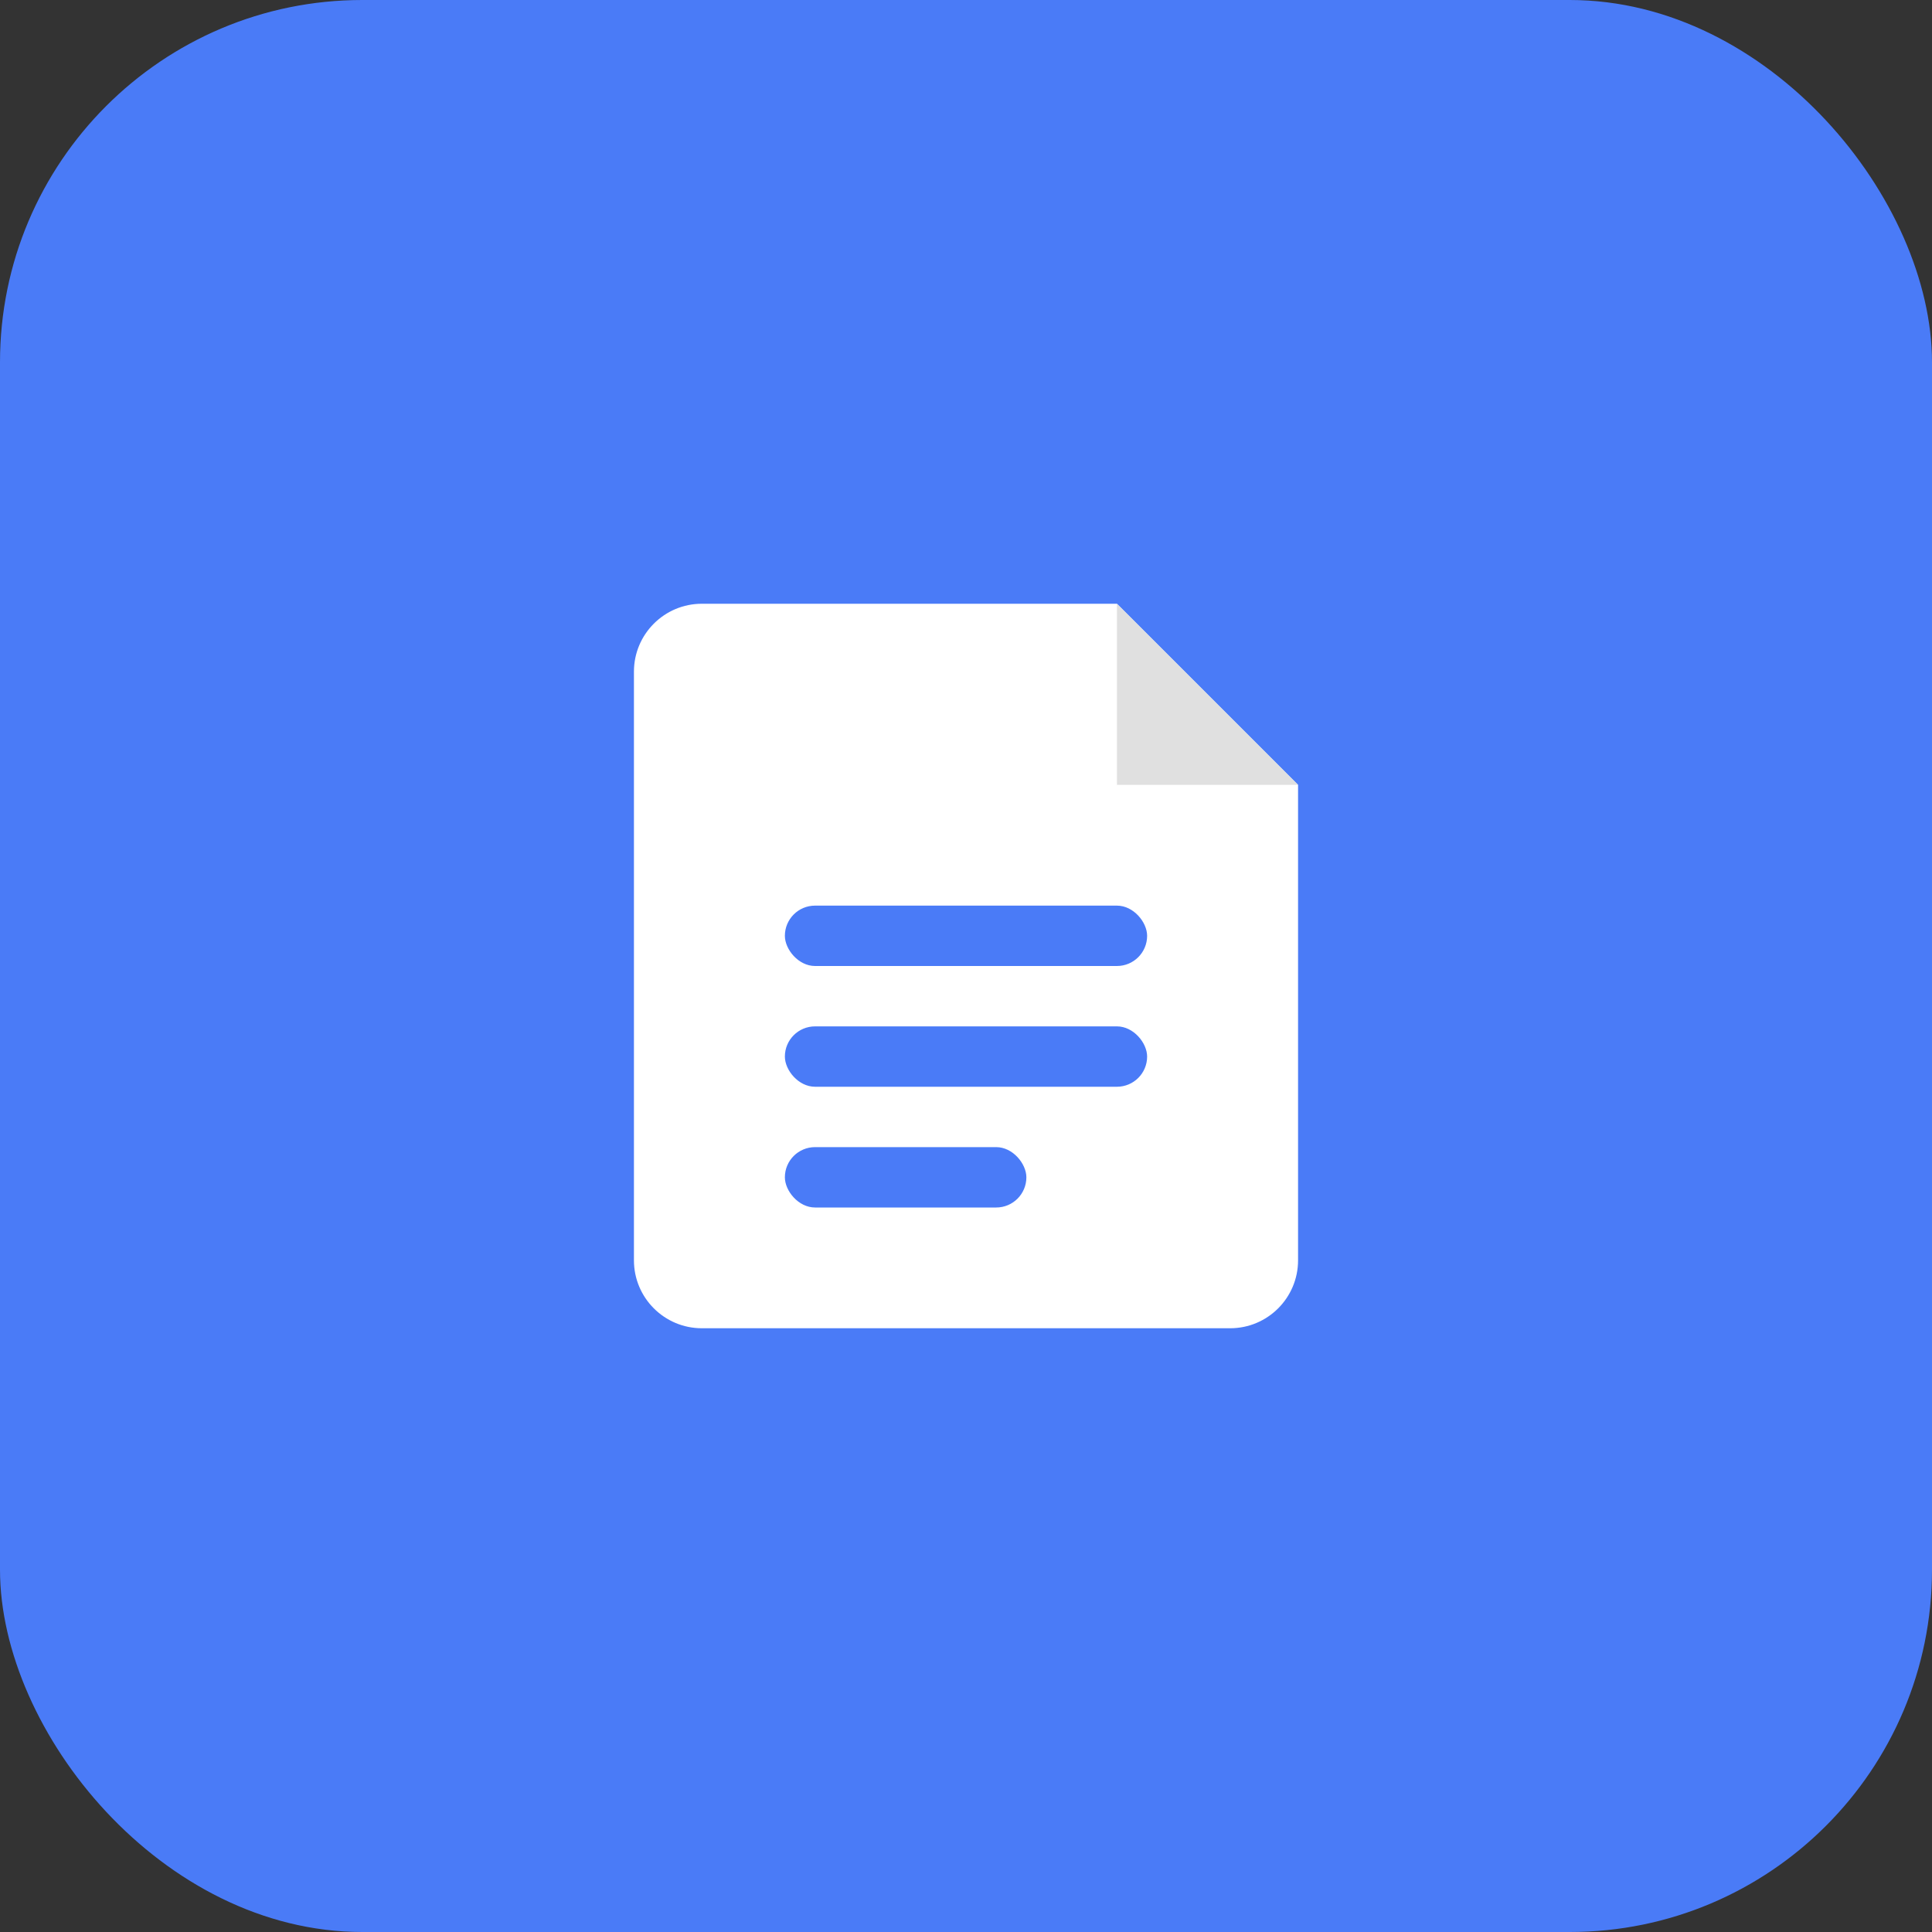 <?xml version="1.0" encoding="UTF-8"?>
<svg width="128" height="128" viewBox="0 0 128 128" fill="none" xmlns="http://www.w3.org/2000/svg">
  <rect x="0" y="0" width="128" height="128" fill="#333333" stroke="none"/>
  <rect width="128" height="128" rx="24" fill="#4A7BF7"/>
  <path d="M46.5 40C44.015 40 42 42.015 42 44.5V83.5C42 85.985 44.015 88 46.5 88H81.5C83.985 88 86 85.985 86 83.5V52L74 40H46.5Z" fill="white"/>
  <path d="M74 40V52H86L74 40Z" fill="#E0E0E0"/>
  <rect x="52" y="60" width="24" height="4" rx="2" fill="#4A7BF7"/>
  <rect x="52" y="68" width="24" height="4" rx="2" fill="#4A7BF7"/>
  <rect x="52" y="76" width="16" height="4" rx="2" fill="#4A7BF7"/>
</svg>